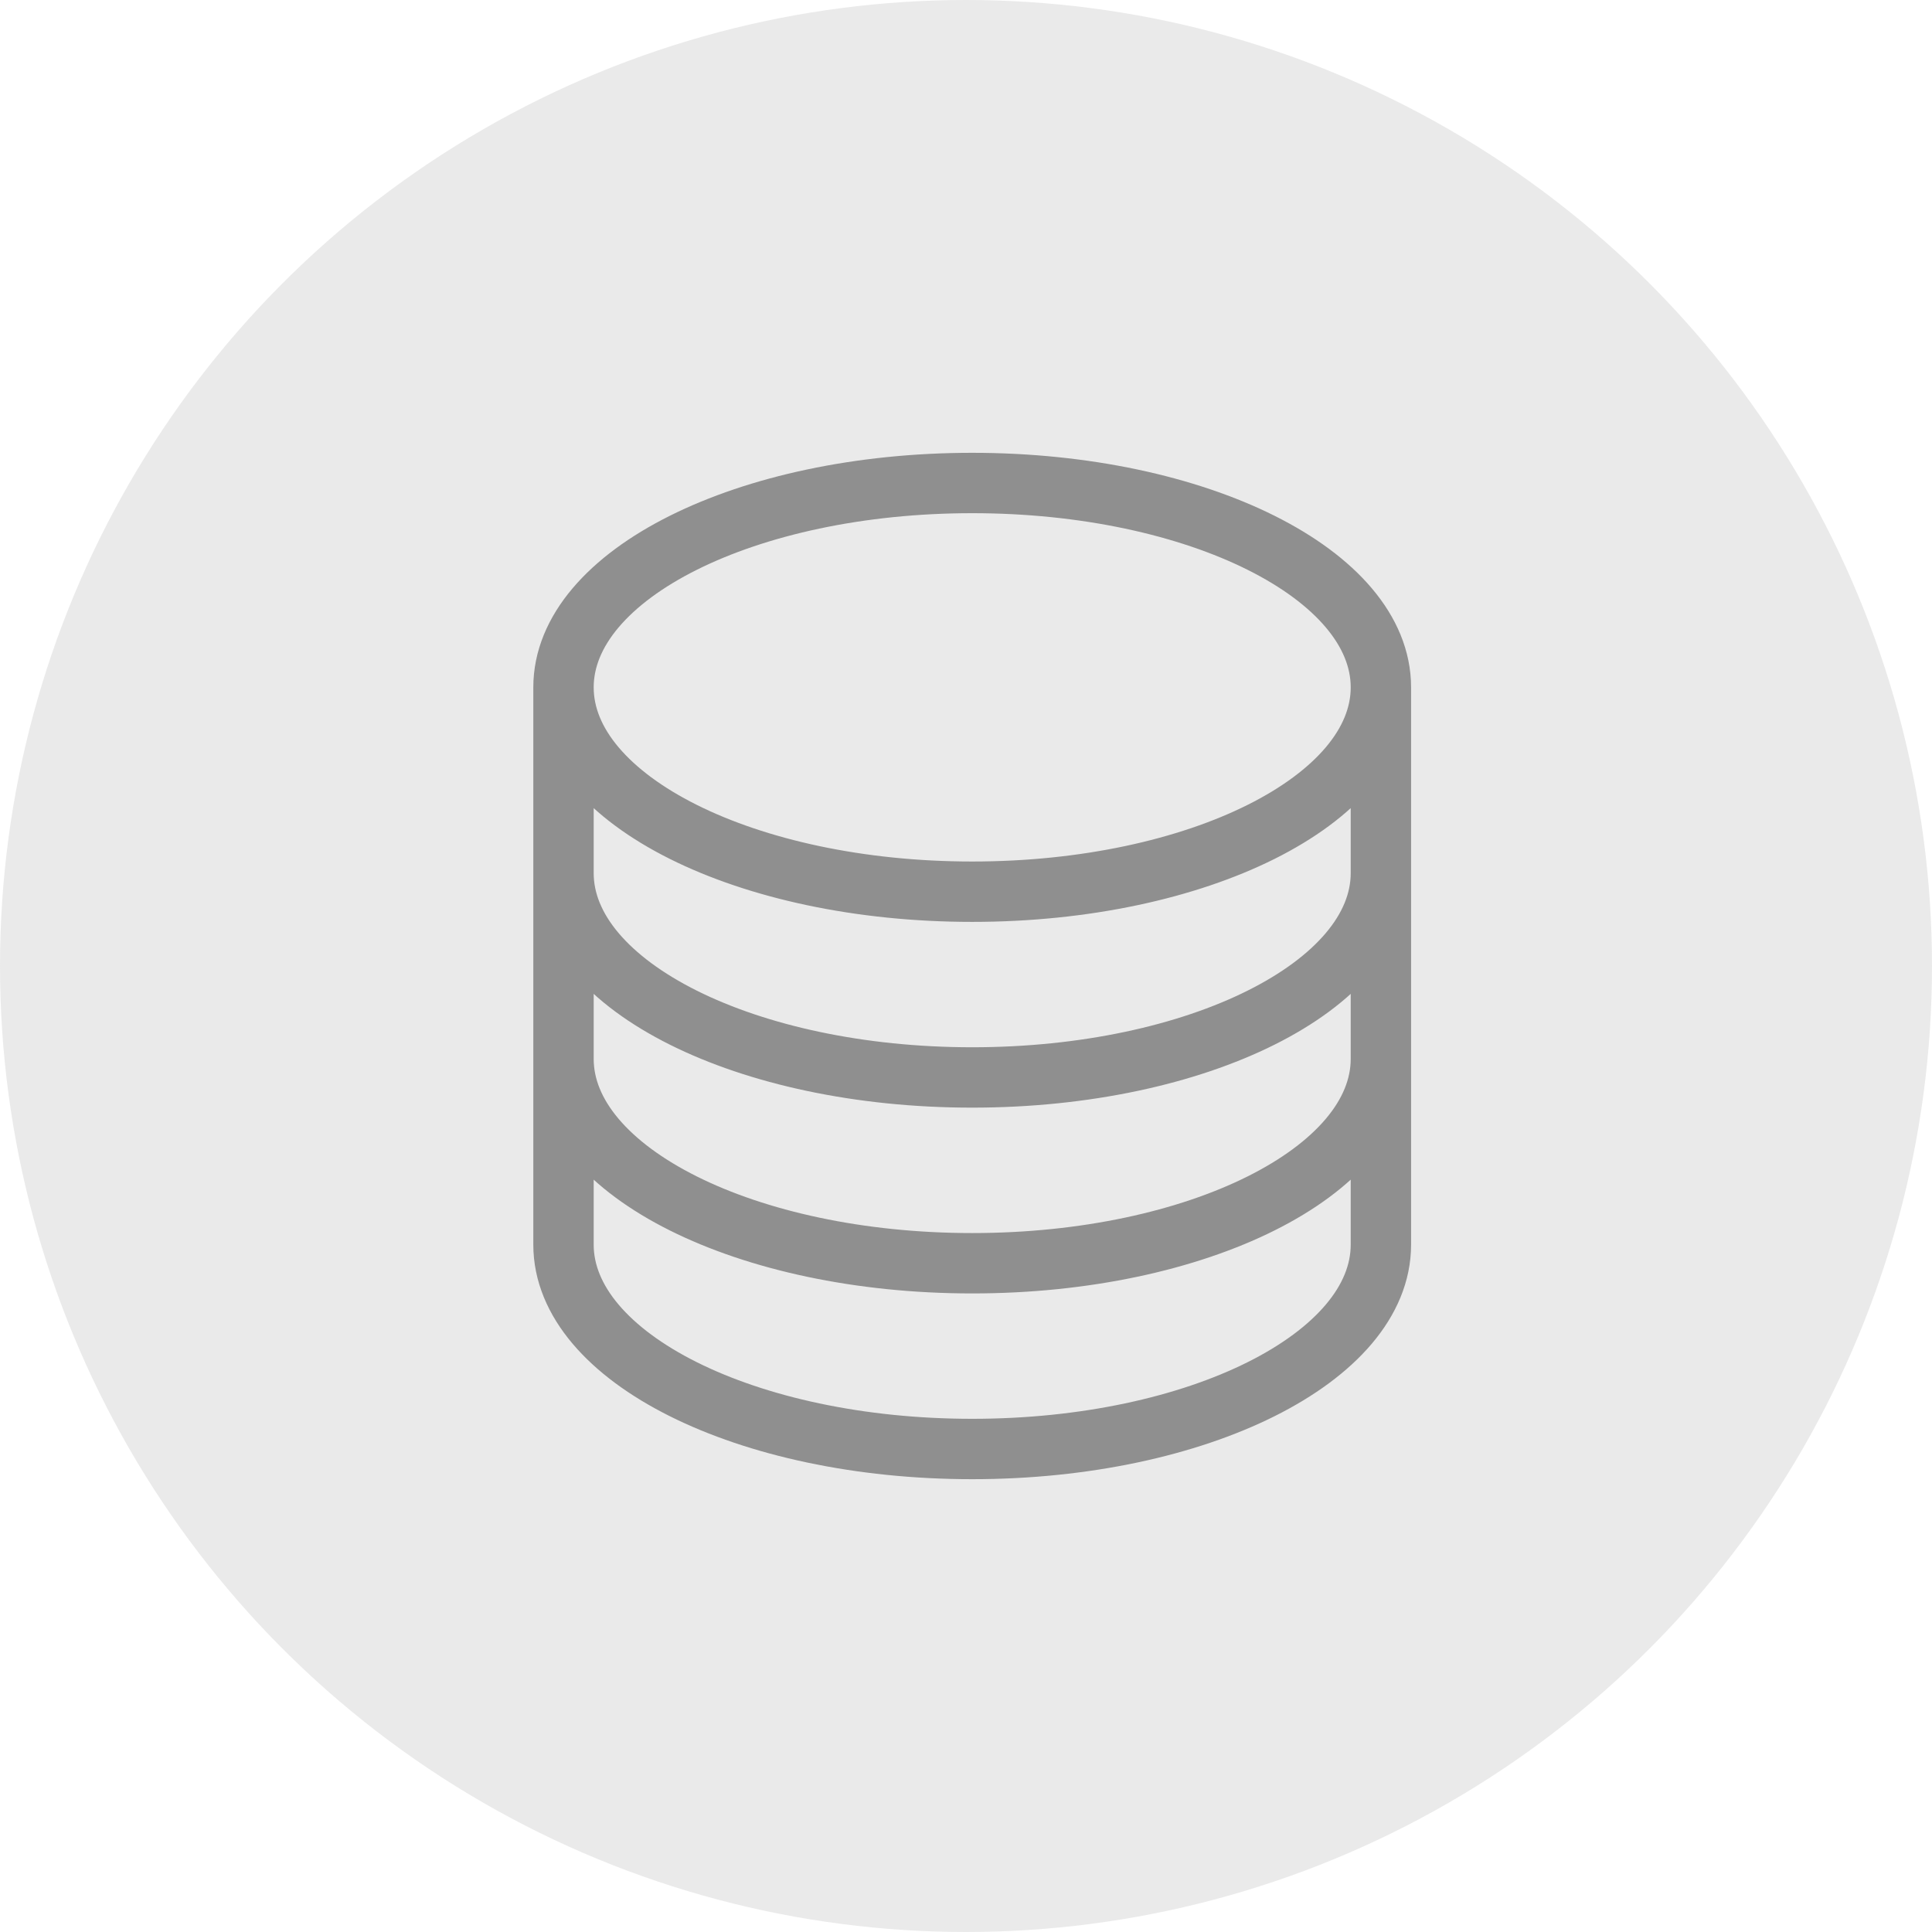 <svg width="48" height="48" viewBox="0 0 48 48" fill="none" xmlns="http://www.w3.org/2000/svg">
  <circle cx="24" cy="24" r="24" fill="#979797" fill-opacity=".2"/>
  <path d="M34.308 17.077C34.308 19.881 29.761 22.154 24.154 22.154C18.547 22.154 14 19.881 14 17.077M34.308 17.077C34.308 14.273 29.761 12 24.154 12C18.547 12 14 14.273 14 17.077M34.308 17.077V30.923C34.308 33.727 29.761 36 24.154 36C18.547 36 14 33.727 14 30.923V17.077M34.308 17.077V21.692M14 17.077V21.692M34.308 21.692V26.308C34.308 29.111 29.761 31.385 24.154 31.385C18.547 31.385 14 29.111 14 26.308V21.692M34.308 21.692C34.308 24.496 29.761 26.769 24.154 26.769C18.547 26.769 14 24.496 14 21.692" stroke="#8F8F8F" stroke-width="1.5" stroke-linecap="round" stroke-linejoin="round"/>
</svg>